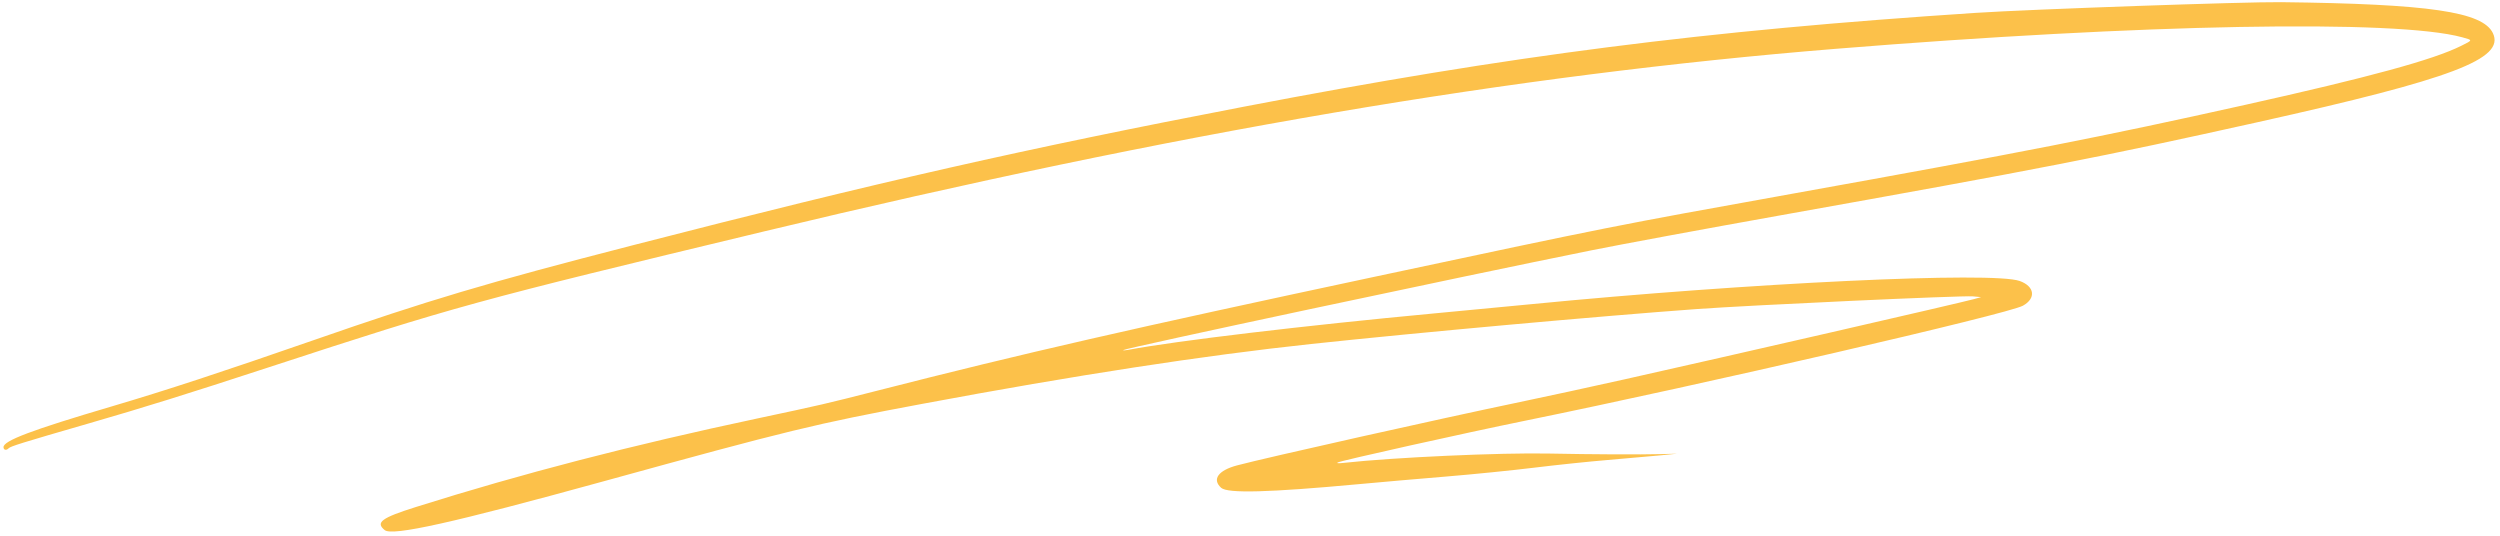 <svg width="238" height="51" viewBox="0 0 238 51" fill="none" xmlns="http://www.w3.org/2000/svg">
<path fill-rule="evenodd" clip-rule="evenodd" d="M188.091 1.225C162.184 2.923 143.872 5.27 118.463 10.148C97.563 14.161 83.731 17.298 60.141 23.375C46.27 26.949 40.845 28.562 29.85 32.386C21.19 35.397 15.774 37.175 10.638 38.69C2.994 40.946 0.308 41.959 0.333 42.577C0.343 42.849 0.603 42.905 0.816 42.681C1 42.487 2.039 42.164 8.426 40.317C13.773 38.77 17.717 37.541 25.648 34.947C43.44 29.13 45.091 28.677 72.774 22.022C112.026 12.587 143.988 7.142 174.771 4.647C204.003 2.278 228.133 1.833 234.395 3.548C235.43 3.831 235.434 3.803 234.29 4.371C231.629 5.695 225.612 7.337 213.7 9.992C200.096 13.024 192.707 14.474 170.547 18.458C153.672 21.492 153.267 21.572 131.01 26.316C107.697 31.286 97.436 33.635 83.517 37.192C78.602 38.447 78.187 38.544 72.127 39.832C60.069 42.395 49.733 45.075 39.606 48.263C36.309 49.301 35.724 49.734 36.625 50.466C37.35 51.056 43.13 49.767 57.447 45.824C75.116 40.957 77.606 40.352 87.802 38.447C102.419 35.715 114.619 33.838 124.842 32.746C135.085 31.653 152.224 30.1 161.512 29.424C166.699 29.046 186.811 28.121 187.82 28.214L188.604 28.286L187.883 28.485C186.629 28.832 164.356 33.946 154.56 36.135C151.493 36.821 147.063 37.782 144.716 38.27C137.065 39.864 120.66 43.538 117.772 44.304C115.968 44.783 115.362 45.637 116.256 46.441C116.866 46.989 120.804 46.884 129.336 46.093C131.367 45.904 135.107 45.579 137.647 45.369C140.187 45.16 143.981 44.778 146.078 44.52C148.174 44.263 151.318 43.934 153.065 43.79C154.811 43.646 157.011 43.452 157.954 43.36L159.668 43.192L158.148 43.231C156.157 43.283 151.467 43.26 147.49 43.178C142.825 43.083 132.635 43.545 127.934 44.065C127.402 44.124 127.214 44.11 127.359 44.024C127.642 43.855 139.566 41.199 145.183 40.054C162.156 36.592 191.143 29.895 192.577 29.105C193.85 28.403 193.708 27.268 192.282 26.752C189.728 25.829 166.539 26.928 145.807 28.955C144.03 29.129 139.876 29.524 136.575 29.833C124.163 30.995 111.976 32.446 107.391 33.308C107.102 33.363 106.898 33.371 106.938 33.327C107.099 33.148 139.068 26.336 151.476 23.837C154.281 23.271 162.413 21.766 169.546 20.491C194.338 16.061 200.059 14.944 215.021 11.613C233.495 7.5 238.484 5.61 237.326 3.16C236.361 1.12 231.262 0.373 217.155 0.206C213.78 0.166 193.284 0.884 188.091 1.225Z" fill="#FCC14A"/>
</svg>

